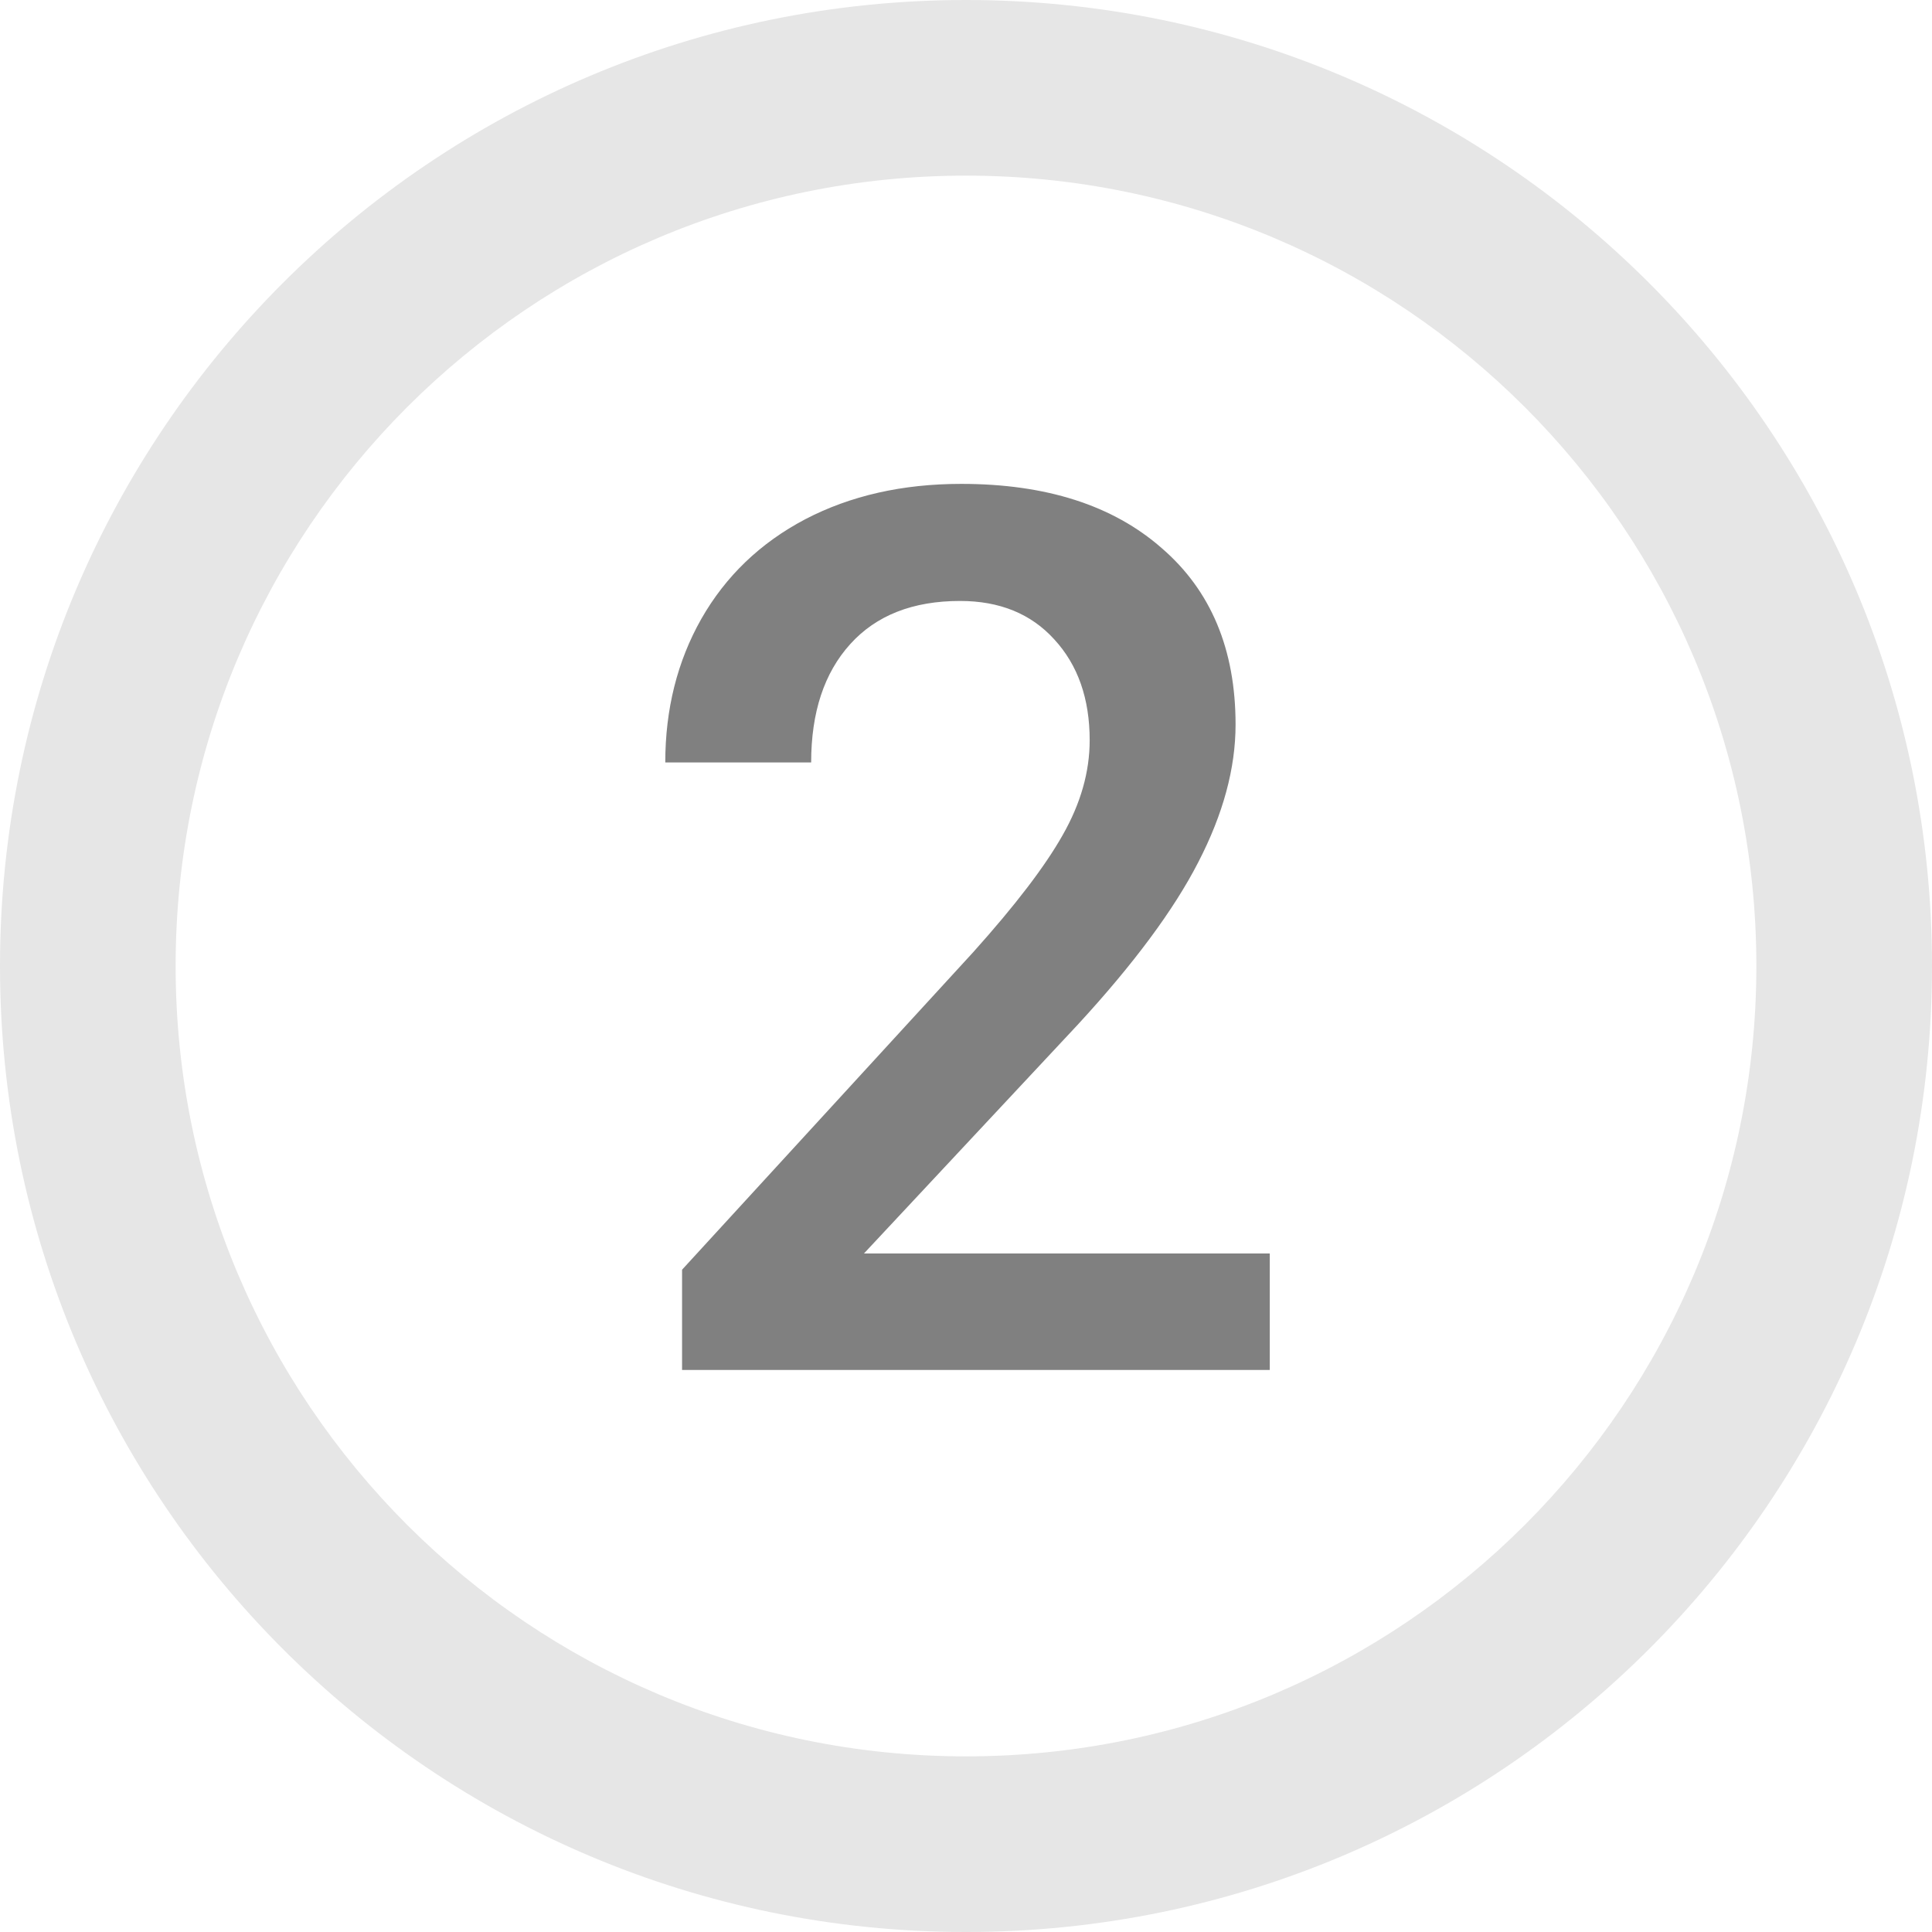 <svg fill="none" viewBox="0 0 55 55" xmlns="http://www.w3.org/2000/svg"><path d="m36.148 39h-16.731v-2.854l8.289-9.04c1.196-1.333 2.045-2.444 2.546-3.333.513-.9.769-1.8.769-2.7 0-1.185-.336-2.142-1.008-2.871-.661-.729-1.555-1.094-2.683-1.094-1.344 0-2.387.41-3.127 1.23-.741.82-1.111 1.942-1.111 3.367h-4.153c0-1.515.342-2.877 1.025-4.085.695-1.219 1.681-2.165 2.957-2.837 1.288-.672 2.769-1.008 4.443-1.008 2.415 0 4.318.61 5.708 1.829 1.401 1.208 2.102 2.882 2.102 5.024 0 1.242-.353 2.546-1.06 3.914-.695 1.356-1.84 2.9-3.435 4.631l-6.084 6.511h11.553z" fill="#808080"/><path clip-rule="evenodd" d="m27.5 50c12.426 0 22.5-10.074 22.5-22.5s-10.074-22.5-22.5-22.5-22.5 10.074-22.5 22.5 10.074 22.5 22.5 22.5zm0 5c15.188 0 27.5-12.312 27.5-27.5s-12.312-27.5-27.5-27.5-27.5 12.312-27.5 27.5 12.312 27.5 27.5 27.5z" fill="#e6e6e6" fill-rule="evenodd"/></svg>
